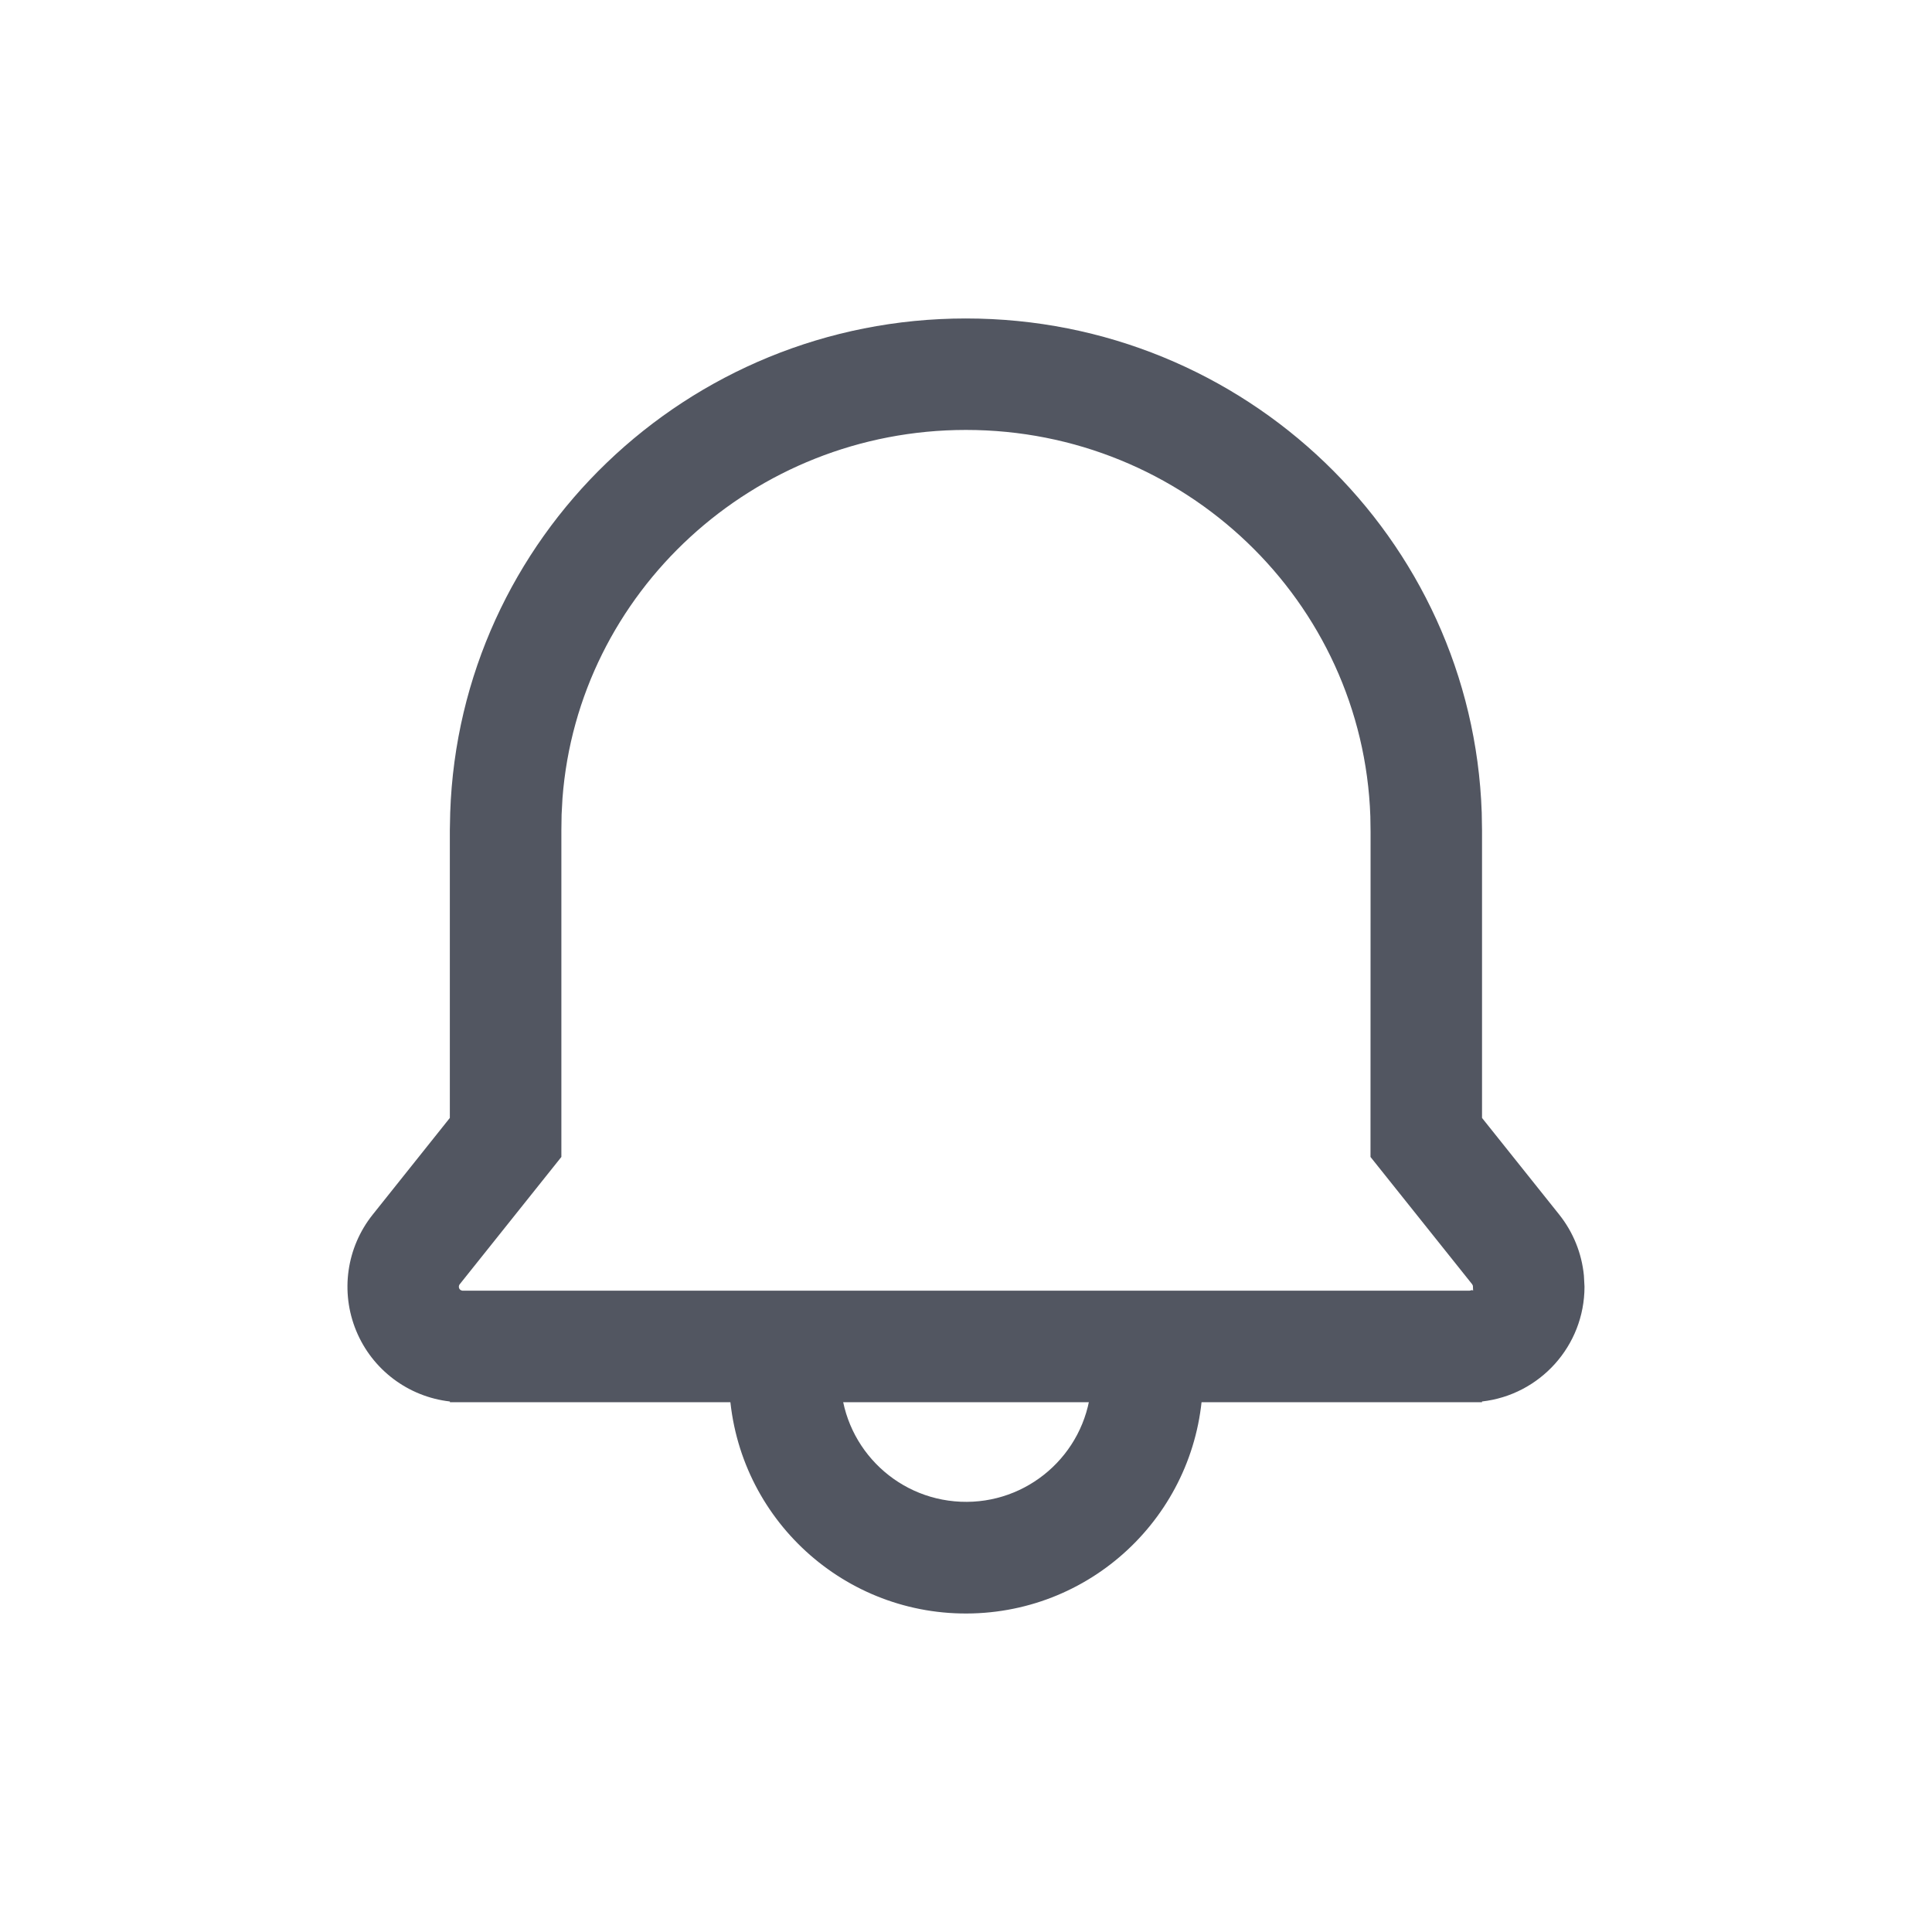 <svg version="1.1" xmlns="http://www.w3.org/2000/svg" xmlns:xlink="http://www.w3.org/1999/xlink" width="26" height="26" viewBox="0,0,256,256"><g fill="#525661" fill-rule="nonzero" stroke="none" stroke-width="1" stroke-linecap="butt" stroke-linejoin="miter" stroke-miterlimit="10" stroke-dasharray="" stroke-dashoffset="0" font-family="none" font-weight="none" font-size="none" text-anchor="none" style="mix-blend-mode: normal"><g transform="translate(-0.002,-0.04) scale(9.846,9.846)"><path d="M11.312,18.544c0.009,0.898 0.719,1.631 1.616,1.67c0.897,0.039 1.667,-0.631 1.754,-1.524l0.007,-0.146h1.5c-0.008,1.72 -1.379,3.124 -3.099,3.173c-1.72,0.049 -3.168,-1.276 -3.273,-2.993l-0.005,-0.18z"></path><path d="M13,4.29c3.756,0 6.815,2.956 6.941,6.65l0.004,0.237v3.872l1.039,1.301c0.188,0.236 0.303,0.521 0.332,0.82l0.008,0.15c0,0.8 -0.604,1.458 -1.38,1.545l0.001,0.01h-13.89v-0.01c-0.562,-0.064 -1.045,-0.428 -1.261,-0.951c-0.216,-0.523 -0.131,-1.122 0.222,-1.564l1.038,-1.301v-3.872l0.005,-0.237c0.125,-3.694 3.185,-6.65 6.94,-6.65zM13,5.79c-2.865,0 -5.22,2.191 -5.43,4.956l-0.012,0.22l-0.003,0.211v4.397l-1.367,1.712c-0.01,0.012 -0.014,0.027 -0.012,0.043c0.002,0.015 0.011,0.029 0.024,0.037l0.022,0.008h13.555l0.033,-0.008c0.004,0 0.008,0 0.01,0.005l0.005,0.003l-0.003,-0.067l-0.01,-0.02l-1.368,-1.713l0.001,-4.371l-0.003,-0.212c-0.099,-2.893 -2.502,-5.201 -5.442,-5.201z"></path></g></g></svg>